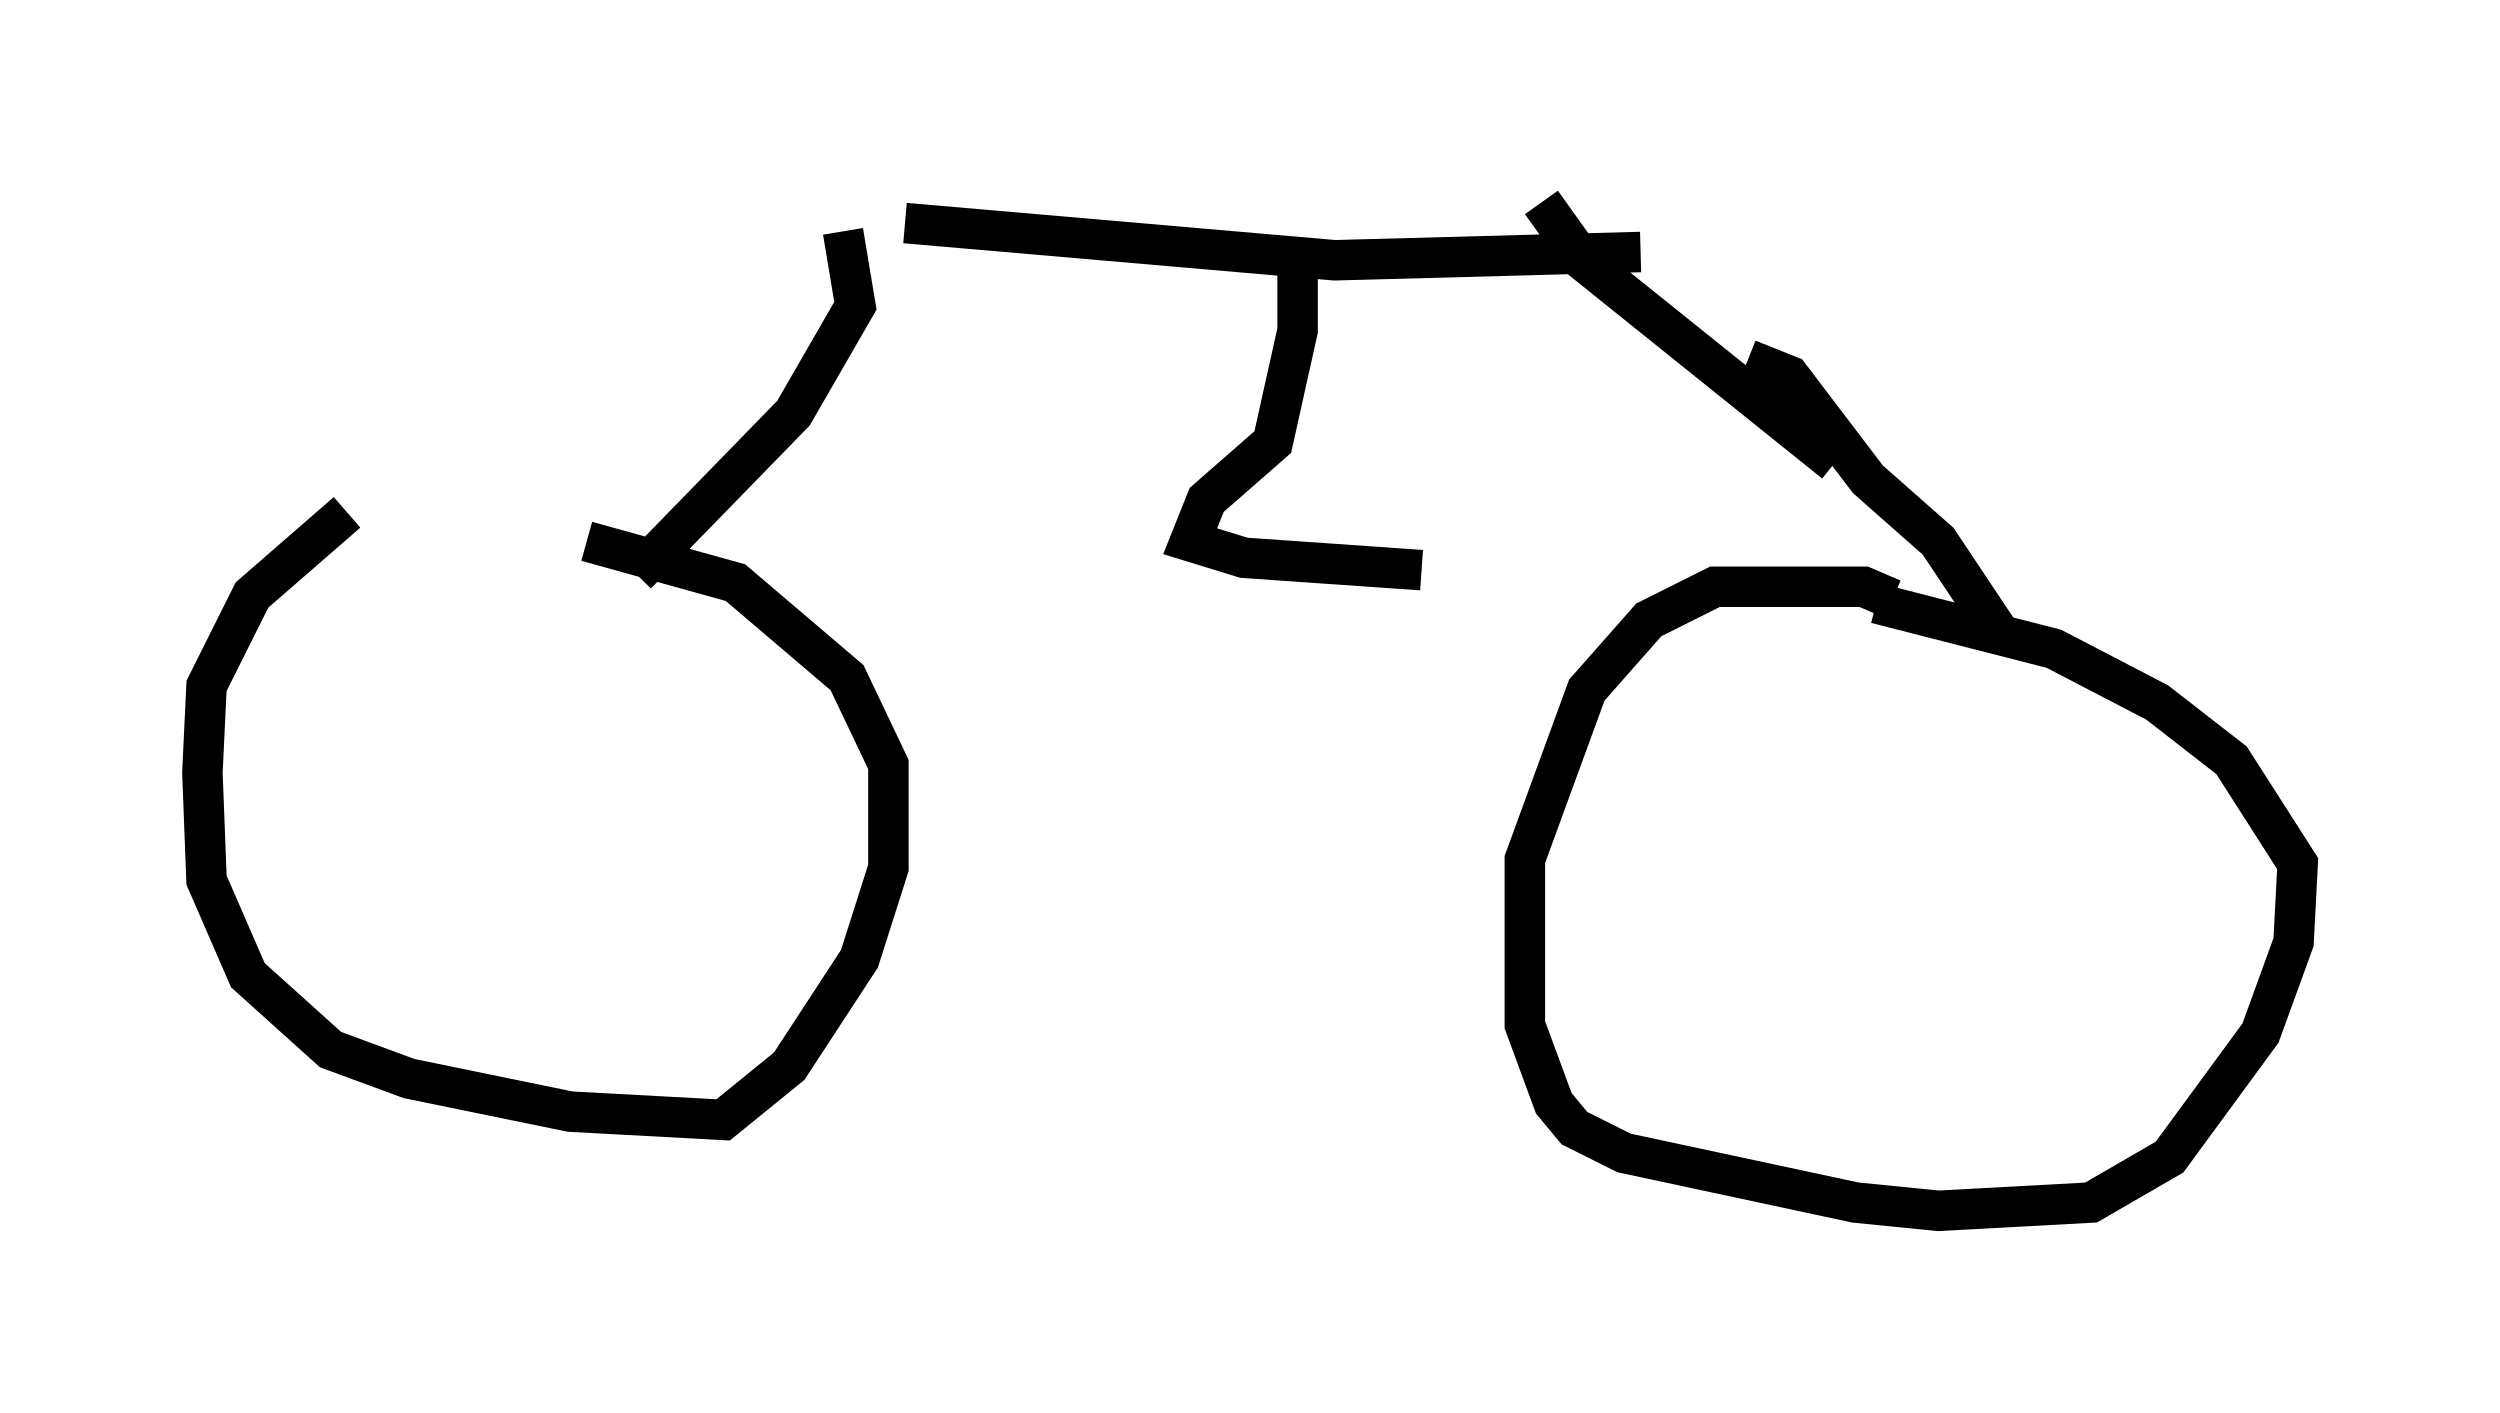 <?xml version="1.0" encoding="utf-8" ?>
<svg baseProfile="full" height="34.909" version="1.1" width="61.757" xmlns="http://www.w3.org/2000/svg" xmlns:ev="http://www.w3.org/2001/xml-events" xmlns:xlink="http://www.w3.org/1999/xlink"><defs /><rect fill="white" height="34.909" width="61.757" x="0" y="0" /><path d="M14.8, 12.758 m-6.227, -0.102 l-2.348, 2.042 -1.123, 2.246 l-0.102, 2.144 0.102, 2.654 l1.021, 2.348 2.042, 1.838 l1.94, 0.715 3.981, 0.817 l3.777, 0.204 1.633, -1.327 l1.735, -2.654 0.715, -2.246 l0.0, -2.552 -1.021, -2.144 l-2.756, -2.348 -3.675, -1.021 m32.259, 1.429 l-0.715, -0.306 -3.675, 0.0 l-1.633, 0.817 -1.531, 1.735 l-1.531, 4.185 0.0, 4.083 l0.715, 1.94 0.51, 0.613 l1.225, 0.613 5.717, 1.225 l2.042, 0.204 3.777, -0.204 l1.94, -1.123 2.246, -3.063 l0.817, -2.246 0.102, -1.94 l-1.633, -2.552 -1.838, -1.429 l-2.552, -1.327 -4.39, -1.123 m-25.521, -9.188 l0.306, 1.838 -1.531, 2.654 l-3.879, 3.981 m22.356, -9.188 l1.021, 1.429 6.227, 5.002 m-22.969, -5.921 l10.617, 0.919 7.554, -0.204 m2.654, 2.654 l1.021, 0.408 1.94, 2.552 l1.735, 1.531 1.633, 2.45 m-17.456, -9.596 l0.0, 1.94 -0.613, 2.756 l-1.633, 1.429 -0.408, 1.021 l1.327, 0.408 4.39, 0.306 " fill="none" stroke="black" stroke-width="1" /></svg>